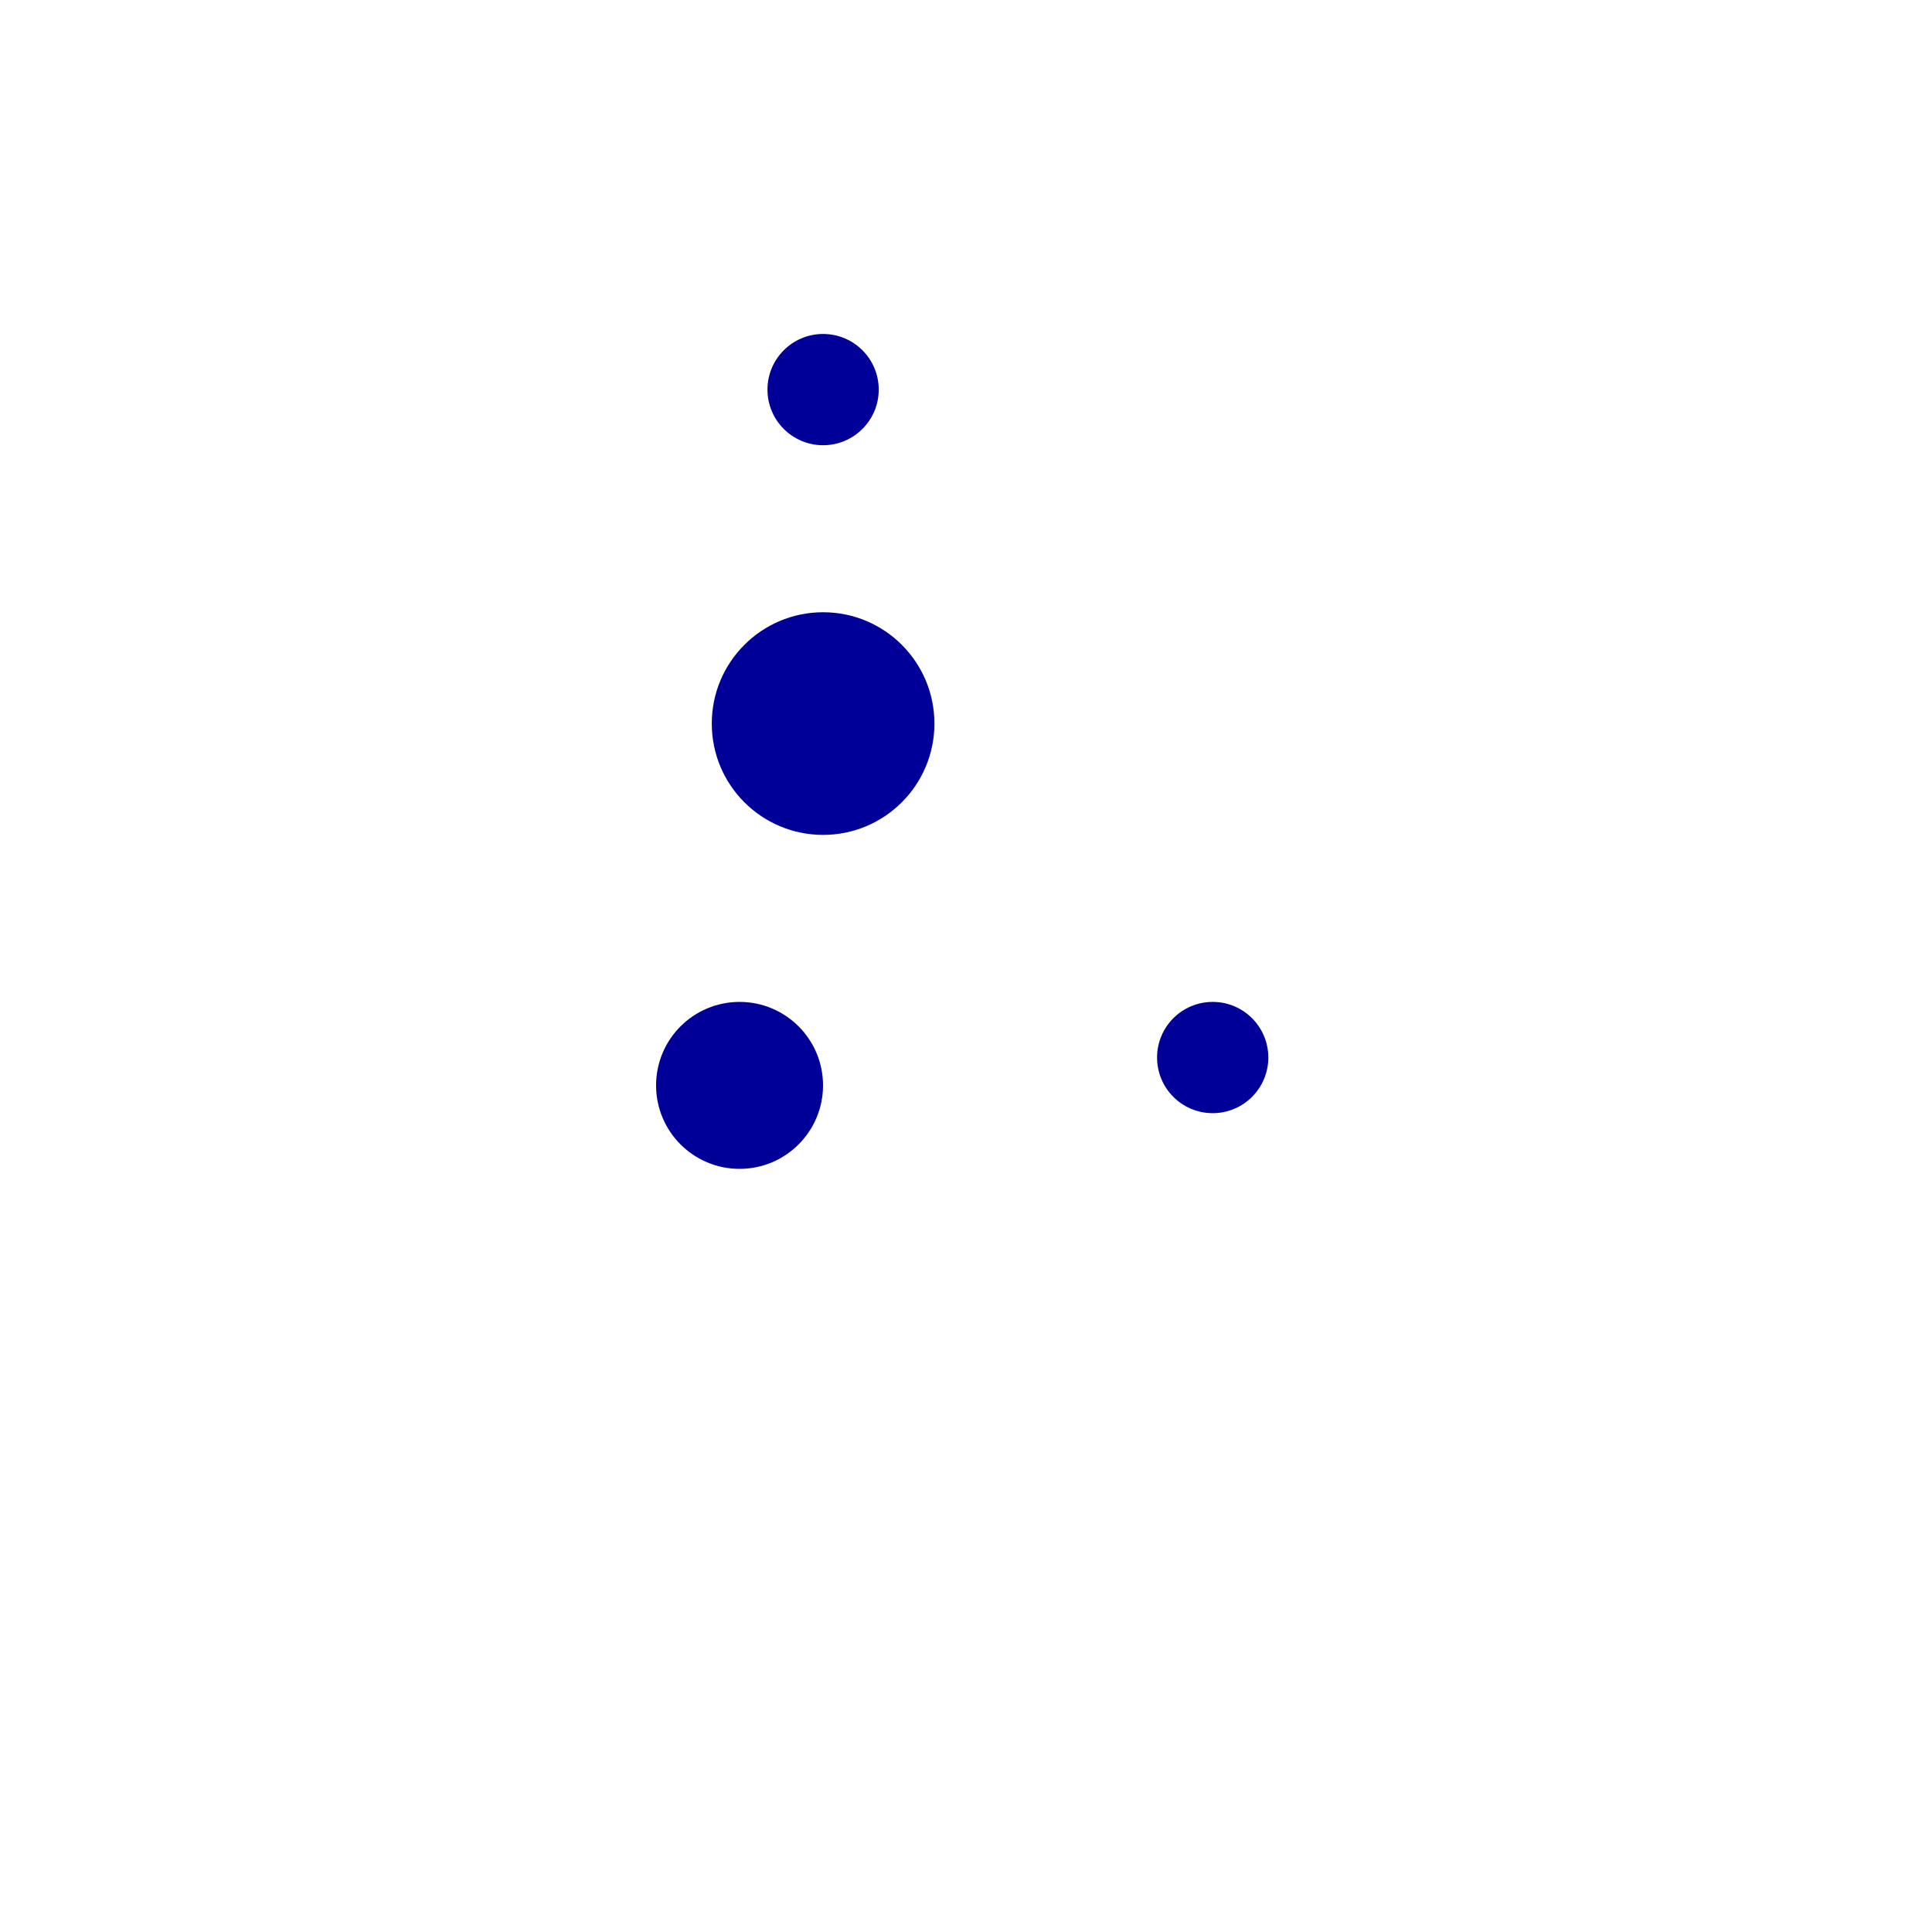 <svg width="29" height="29" viewBox="0 0 29 29" fill="none" xmlns="http://www.w3.org/2000/svg">
<g filter="url(#filter0_d)">
<path fill-rule="evenodd" clip-rule="evenodd" d="M23.217 11.195C22.59 11.516 21.88 11.697 21.127 11.697C18.59 11.697 16.532 9.639 16.532 7.102C16.532 6.033 16.897 5.05 17.508 4.27C16.909 3.734 16.532 2.955 16.532 2.089C16.532 1.392 16.776 0.751 17.183 0.249C16.435 0.086 15.658 0 14.861 0C8.863 0 4 4.863 4 10.861C4 16.86 8.863 21.723 14.861 21.723C19.745 21.723 23.877 18.499 25.243 14.063C24.067 13.684 23.216 12.581 23.216 11.279C23.216 11.251 23.216 11.223 23.217 11.195Z" fill="white"/>
</g>
<circle cx="12.355" cy="10.861" r="1.671" fill="#000099"/>
<circle cx="12.355" cy="5.848" r="0.835" fill="#000099"/>
<circle cx="18.203" cy="15.874" r="0.835" fill="#000099"/>
<circle cx="11.101" cy="16.292" r="1.253" fill="#000099"/>
<defs>
<filter id="filter0_d" x="0.614" y="0" width="28.014" height="28.494" filterUnits="userSpaceOnUse" color-interpolation-filters="sRGB">
<feFlood flood-opacity="0" result="BackgroundImageFix"/>
<feColorMatrix in="SourceAlpha" type="matrix" values="0 0 0 0 0 0 0 0 0 0 0 0 0 0 0 0 0 0 127 0"/>
<feOffset dy="3.386"/>
<feGaussianBlur stdDeviation="1.693"/>
<feColorMatrix type="matrix" values="0 0 0 0 0.463 0 0 0 0 0.463 0 0 0 0 0.925 0 0 0 0.12 0"/>
<feBlend mode="normal" in2="BackgroundImageFix" result="effect1_dropShadow"/>
<feBlend mode="normal" in="SourceGraphic" in2="effect1_dropShadow" result="shape"/>
</filter>
</defs>
</svg>
